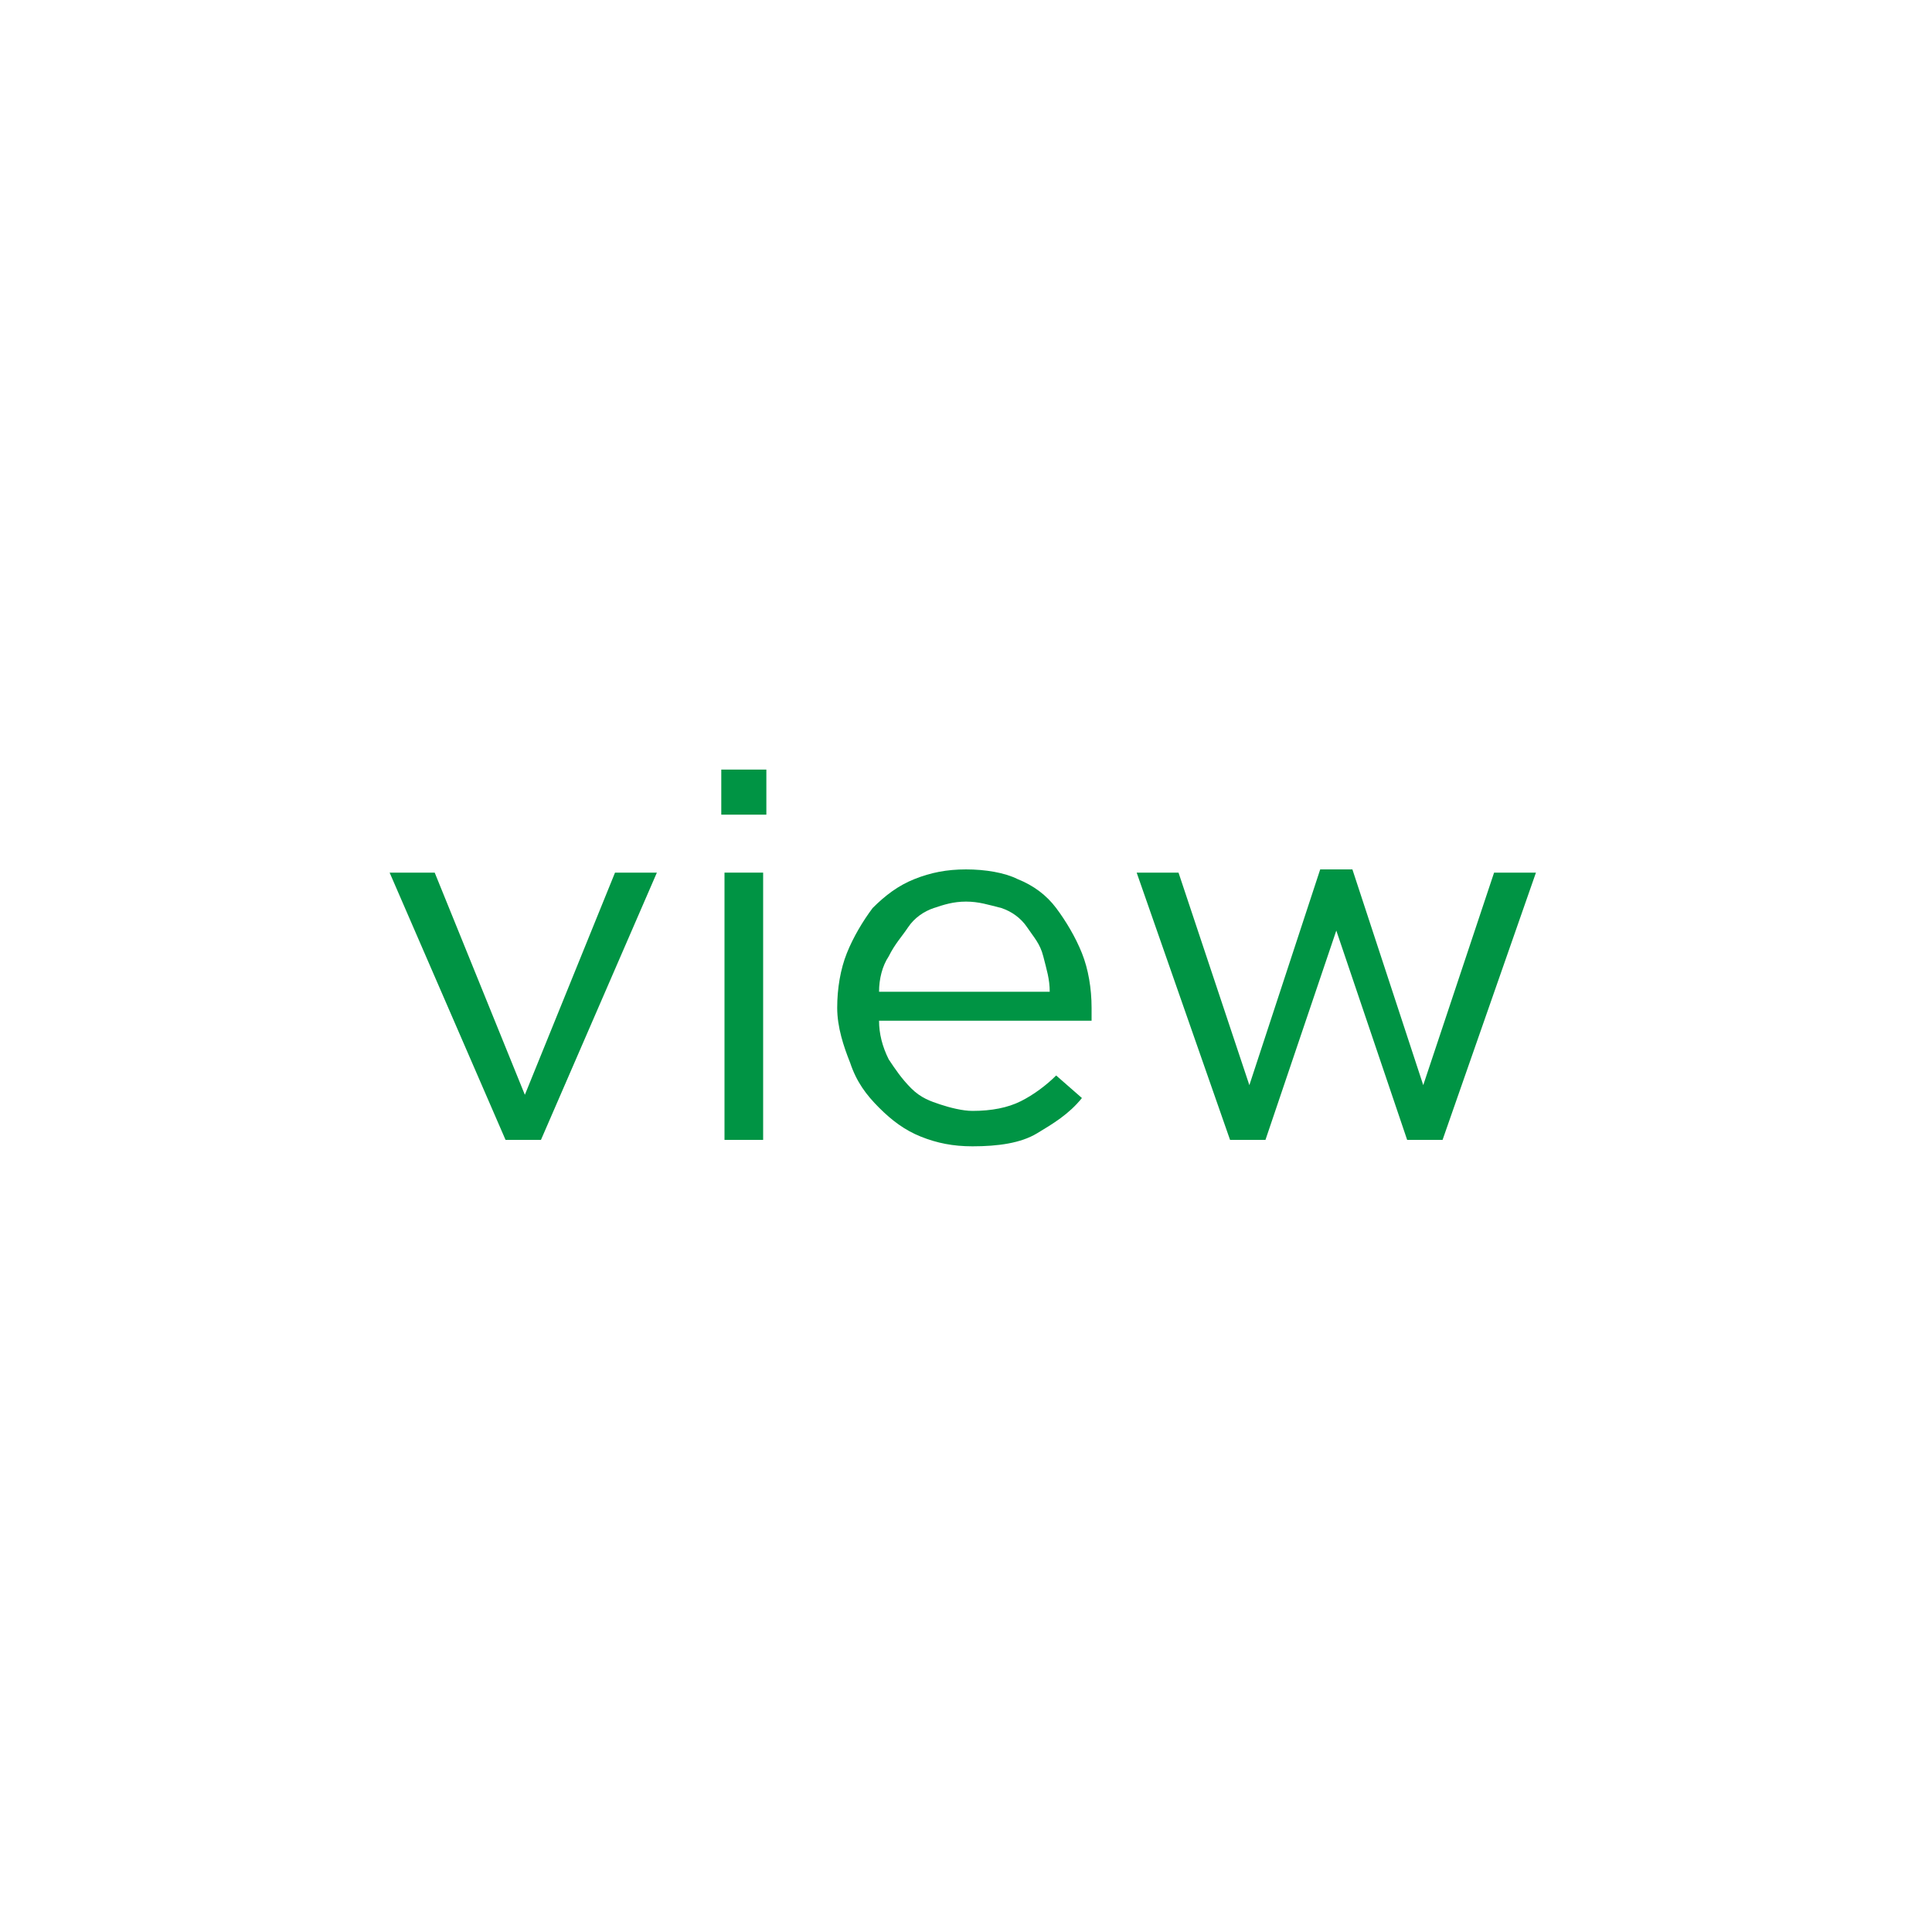 <?xml version="1.0" encoding="utf-8"?>
<!-- Generator: Adobe Illustrator 19.2.1, SVG Export Plug-In . SVG Version: 6.00 Build 0)  -->
<svg version="1.1" id="Layer_1" xmlns="http://www.w3.org/2000/svg" xmlns:xlink="http://www.w3.org/1999/xlink" x="0px" y="0px"
	 viewBox="0 0 60 60" enable-background="new 0 0 60 60" xml:space="preserve">
<rect x="0" y="0" fill="none" width="60" height="60"/>
<g>
	<g>
		<path fill="#009444" d="M12.1,27.1h1.4l2.8,6.9l2.8-6.9h1.3l-3.6,8.3h-1.1L12.1,27.1z"/>
		<path fill="#009444" d="M22.4,25.3v-1.4h1.4v1.4H22.4z M22.5,35.4v-8.3h1.2v8.3H22.5z"/>
		<path fill="#009444" d="M26,31.3c0-0.6,0.1-1.2,0.3-1.7c0.2-0.5,0.5-1,0.8-1.4c0.4-0.4,0.8-0.7,1.3-0.9c0.5-0.2,1-0.3,1.6-0.3
			c0.6,0,1.2,0.1,1.6,0.3c0.5,0.2,0.9,0.5,1.2,0.9c0.3,0.4,0.6,0.9,0.8,1.4c0.2,0.5,0.3,1.1,0.3,1.7c0,0.1,0,0.1,0,0.2s0,0.2,0,0.2
			h-6.6c0,0.4,0.1,0.8,0.3,1.2c0.2,0.3,0.4,0.6,0.7,0.9s0.6,0.4,0.9,0.5s0.7,0.2,1,0.2c0.6,0,1.1-0.1,1.5-0.3s0.8-0.5,1.1-0.8
			l0.8,0.7c-0.4,0.5-0.9,0.8-1.4,1.1s-1.2,0.4-2,0.4c-0.6,0-1.1-0.1-1.6-0.3s-0.9-0.5-1.3-0.9s-0.7-0.8-0.9-1.4
			C26.2,32.5,26,31.9,26,31.3z M27.3,30.8h5.3c0-0.4-0.1-0.7-0.2-1.1s-0.3-0.6-0.5-0.9c-0.2-0.3-0.5-0.5-0.8-0.6
			C30.7,28.1,30.4,28,30,28c-0.4,0-0.7,0.1-1,0.2c-0.3,0.1-0.6,0.3-0.8,0.6s-0.4,0.5-0.6,0.9C27.4,30,27.3,30.4,27.3,30.8z"/>
		<path fill="#009444" d="M35.3,27.1h1.3l2.2,6.6l2.2-6.7h1l2.2,6.7l2.2-6.6h1.3l-2.9,8.3h-1.1l-2.2-6.5l-2.2,6.5h-1.1L35.3,27.1z"
			/>
	</g>
</g>
</svg>
